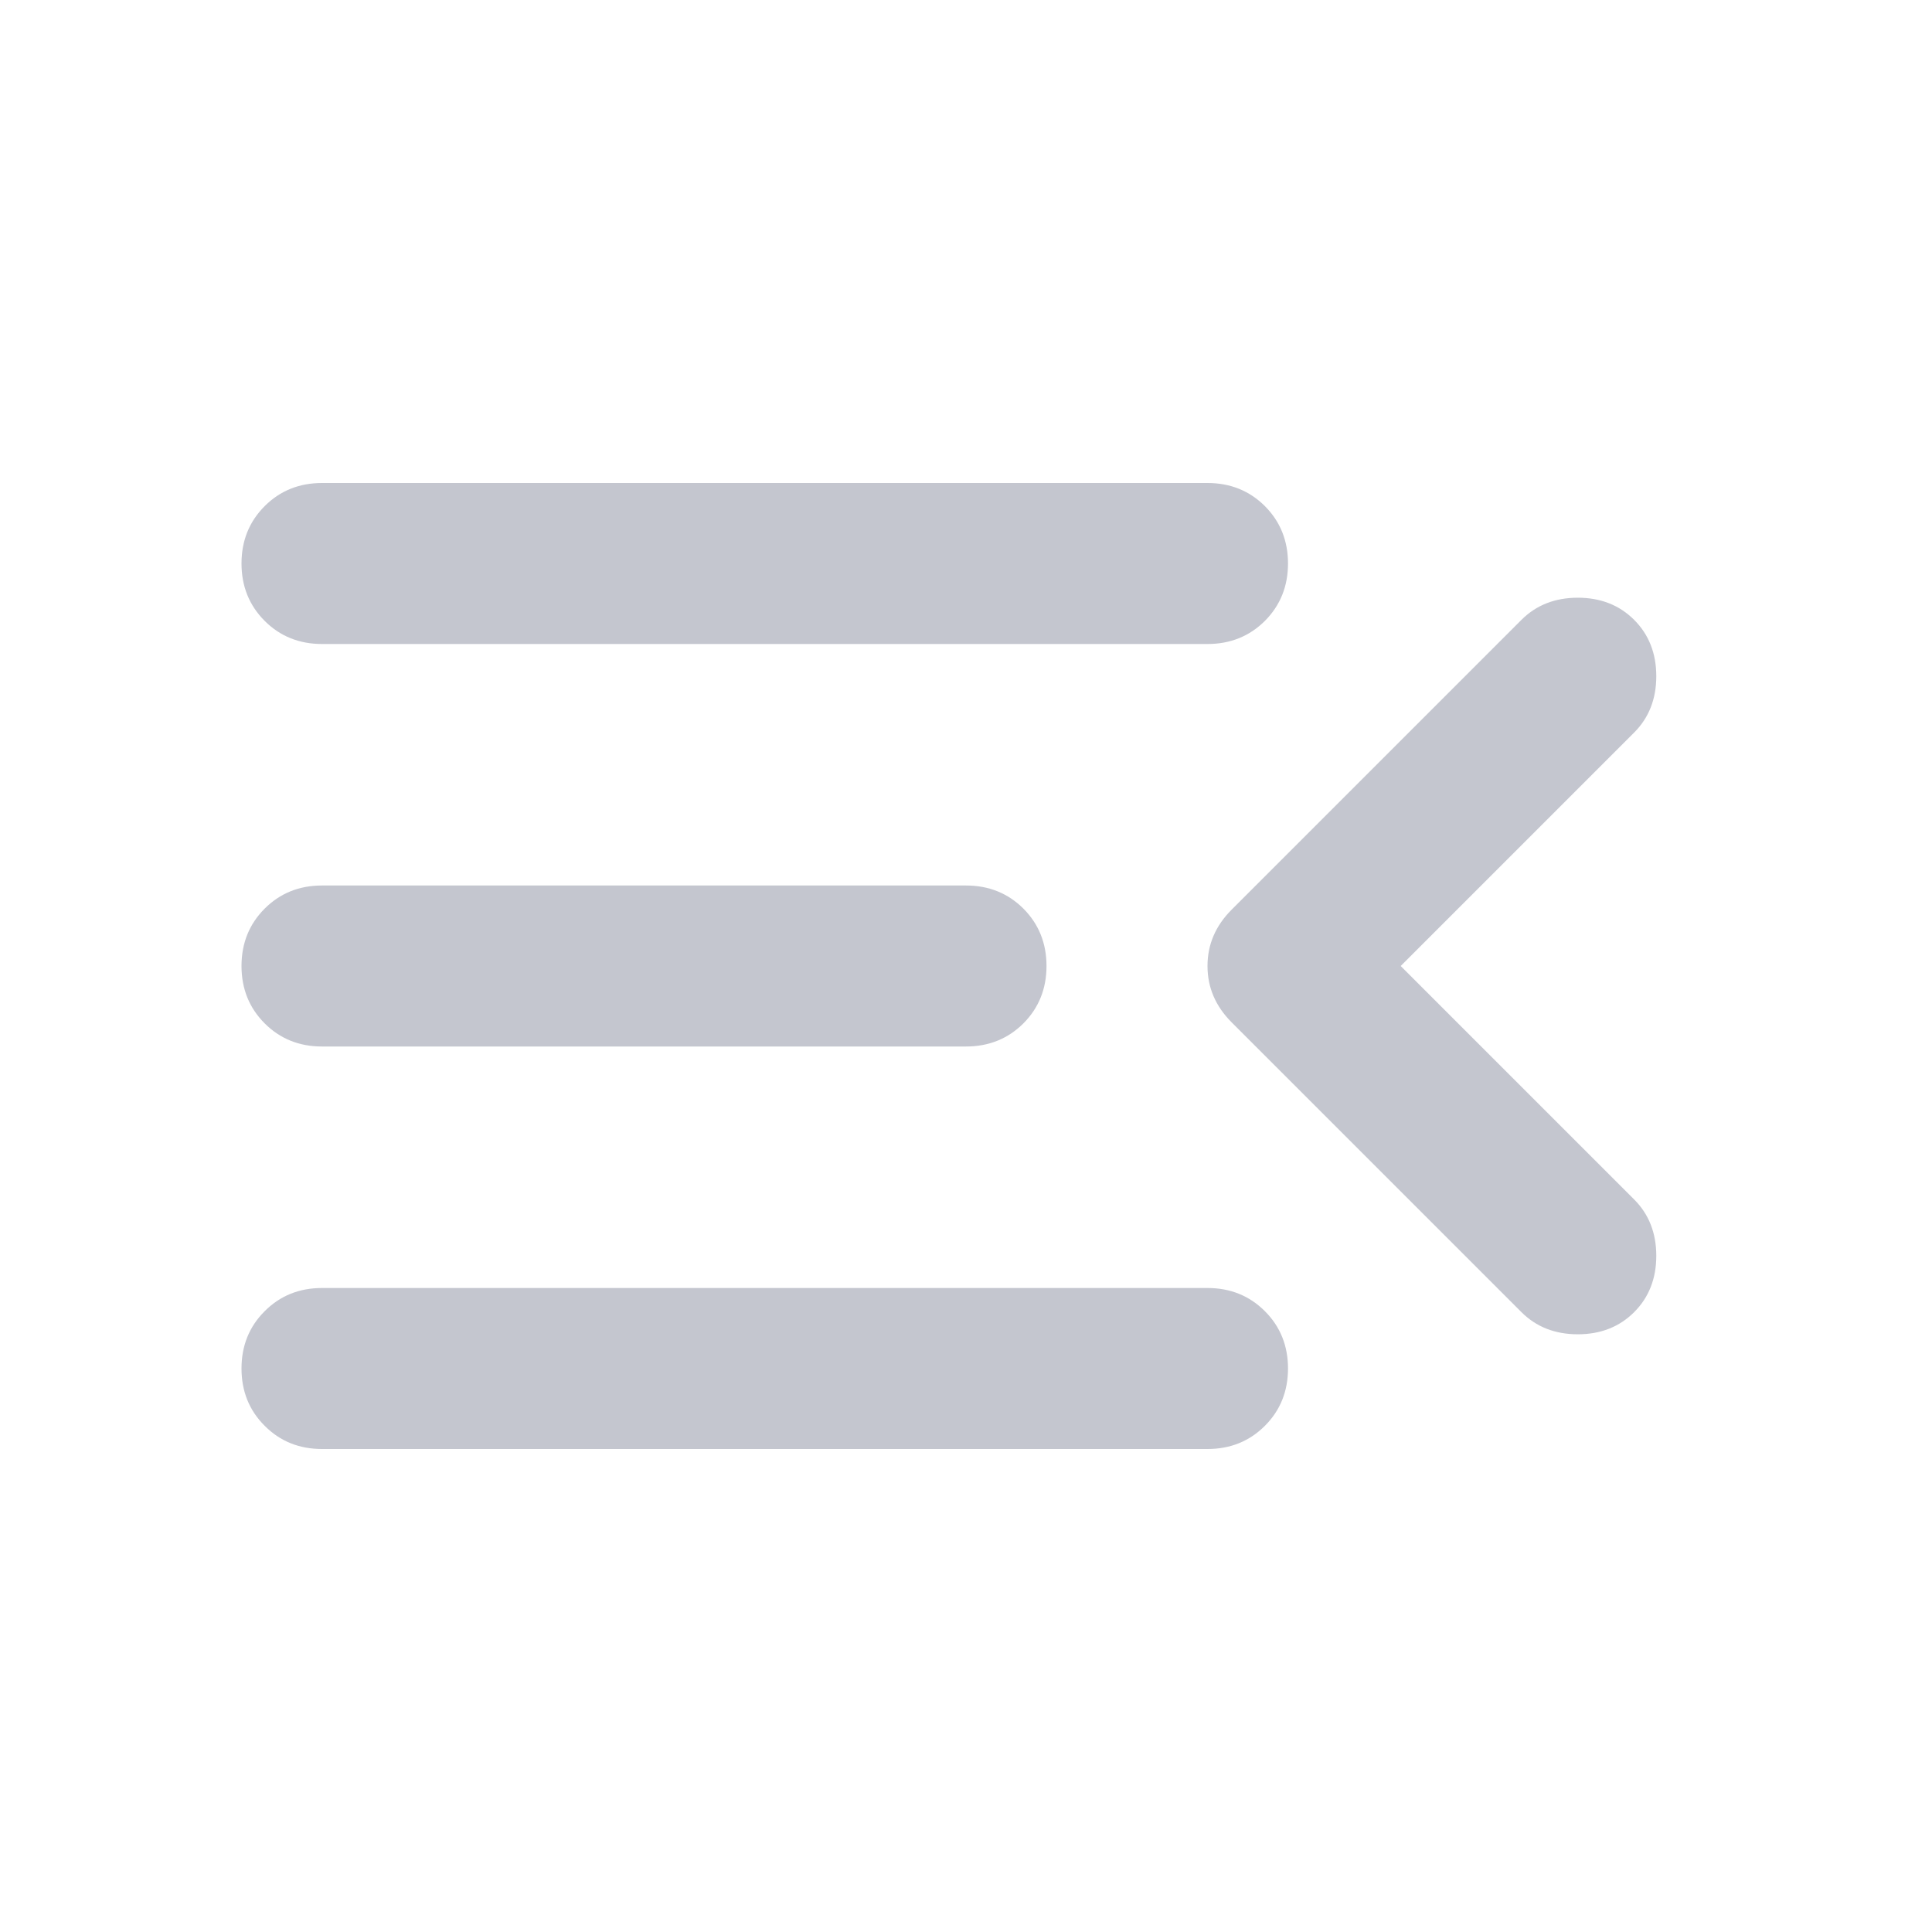 <svg width="24" height="24" viewBox="0 0 24 24" fill="none" xmlns="http://www.w3.org/2000/svg">
<mask id="mask0_54773_24692" style="mask-type:alpha" maskUnits="userSpaceOnUse" x="0" y="0" width="24" height="24">
<rect width="24" height="24" fill="#D9D9D9"/>
</mask>
<g mask="url(#mask0_54773_24692)">
<path d="M4 18C3.717 18 3.479 17.904 3.288 17.712C3.096 17.521 3 17.283 3 17C3 16.717 3.096 16.479 3.288 16.288C3.479 16.096 3.717 16 4 16H15C15.283 16 15.521 16.096 15.713 16.288C15.904 16.479 16 16.717 16 17C16 17.283 15.904 17.521 15.713 17.712C15.521 17.904 15.283 18 15 18H4ZM18.9 16.3L15.3 12.7C15.1 12.5 15 12.267 15 12C15 11.733 15.1 11.5 15.3 11.3L18.9 7.7C19.083 7.517 19.317 7.425 19.6 7.425C19.883 7.425 20.117 7.517 20.3 7.7C20.483 7.883 20.575 8.117 20.575 8.4C20.575 8.683 20.483 8.917 20.3 9.1L17.4 12L20.3 14.9C20.483 15.083 20.575 15.317 20.575 15.6C20.575 15.883 20.483 16.117 20.3 16.3C20.117 16.483 19.883 16.575 19.6 16.575C19.317 16.575 19.083 16.483 18.9 16.3ZM4 13C3.717 13 3.479 12.904 3.288 12.713C3.096 12.521 3 12.283 3 12C3 11.717 3.096 11.479 3.288 11.287C3.479 11.096 3.717 11 4 11H12C12.283 11 12.521 11.096 12.713 11.287C12.904 11.479 13 11.717 13 12C13 12.283 12.904 12.521 12.713 12.713C12.521 12.904 12.283 13 12 13H4ZM4 8C3.717 8 3.479 7.904 3.288 7.713C3.096 7.521 3 7.283 3 7C3 6.717 3.096 6.479 3.288 6.287C3.479 6.096 3.717 6 4 6H15C15.283 6 15.521 6.096 15.713 6.287C15.904 6.479 16 6.717 16 7C16 7.283 15.904 7.521 15.713 7.713C15.521 7.904 15.283 8 15 8H4Z" fill="#C4C6CF"/>
</g>
</svg>
